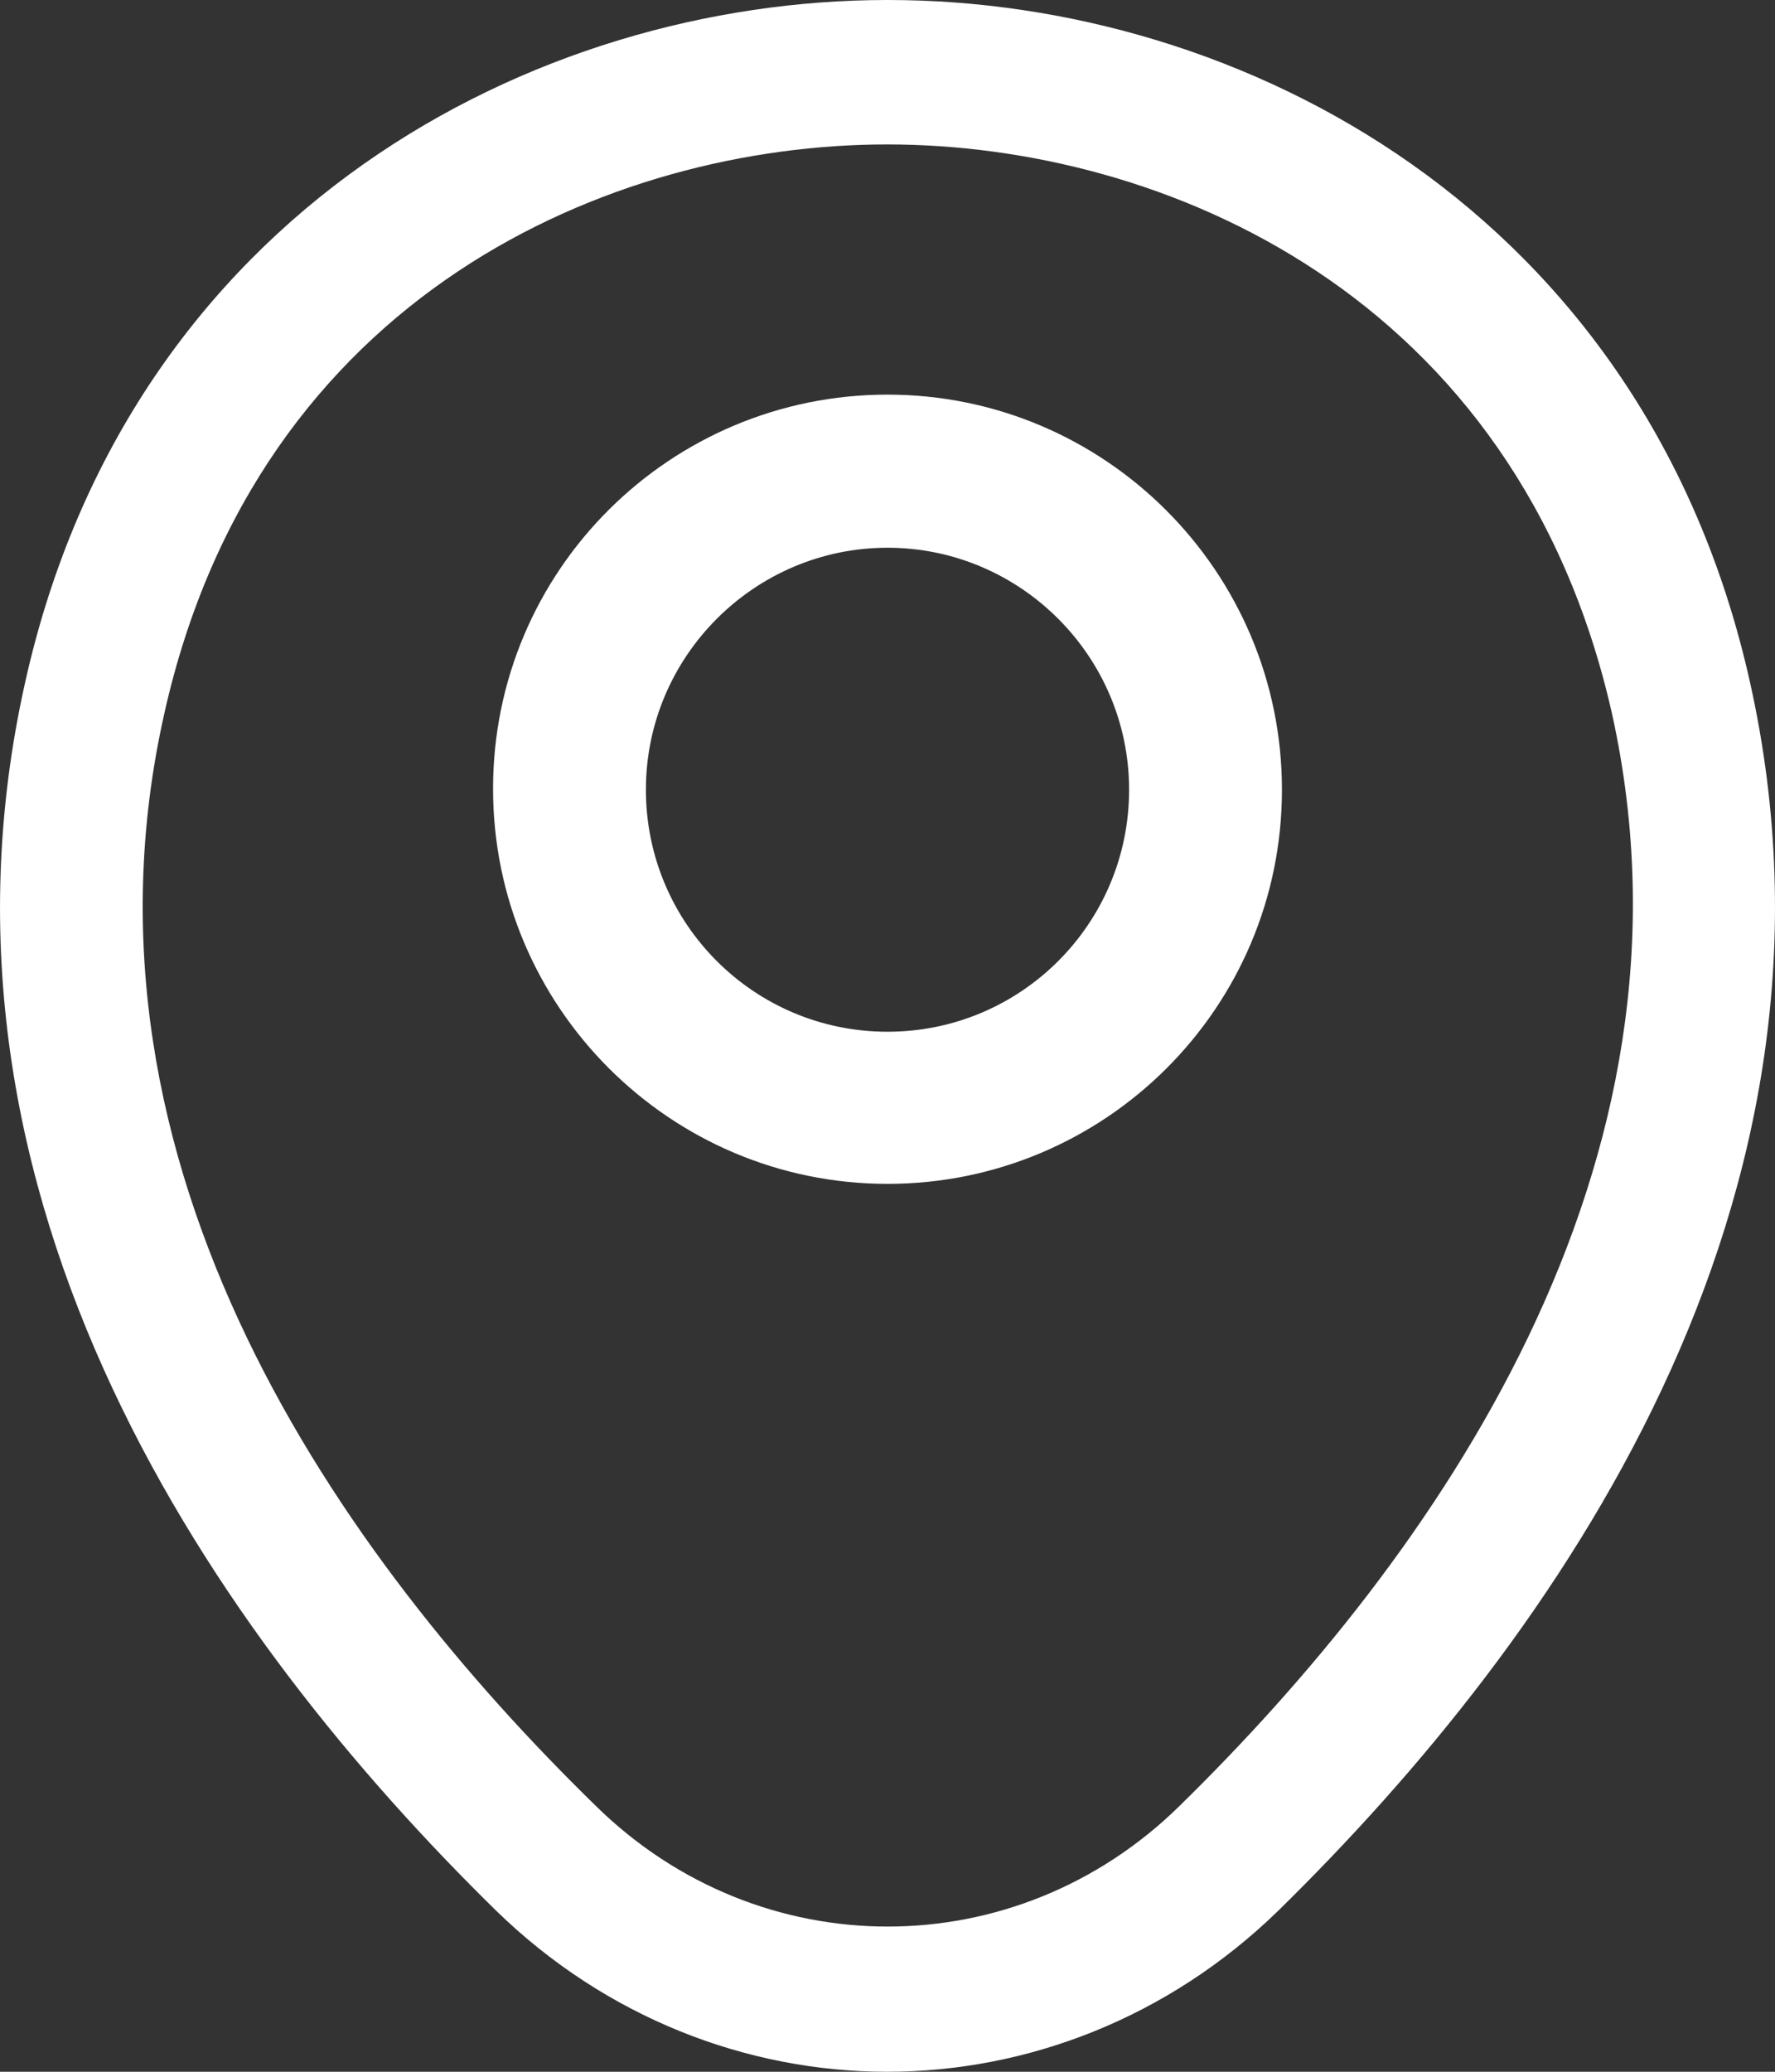 <svg width="18" height="21" viewBox="0 0 18 21" fill="none" xmlns="http://www.w3.org/2000/svg">
<rect x="0" y="0" width="18" height="21" fill="#333333" stroke="none"/>
<path d="M9 12C6.798 12 5 10.21 5 7.995C5 5.78 6.798 4 9 4C11.202 4 13 5.79 13 8.005C13 10.22 11.202 12 9 12ZM9 5.552C7.656 5.552 6.55 6.649 6.55 8.005C6.55 9.361 7.646 10.458 9 10.458C10.354 10.458 11.45 9.361 11.45 8.005C11.45 6.649 10.344 5.552 9 5.552Z" fill="white"/>
<path d="M8.997 21C7.577 21 6.147 20.453 5.034 19.37C2.204 16.597 -0.924 12.174 0.256 6.912C1.321 2.138 5.418 0 8.997 0C8.997 0 8.997 0 9.007 0C12.586 0 16.683 2.138 17.748 6.922C18.918 12.184 15.79 16.597 12.96 19.37C11.847 20.453 10.417 21 8.997 21ZM8.997 1.464C6.205 1.464 2.616 2.978 1.666 7.234C0.63 11.833 3.47 15.796 6.042 18.305C7.702 19.936 10.302 19.936 11.962 18.305C14.524 15.796 17.364 11.833 16.347 7.234C15.387 2.978 11.789 1.464 8.997 1.464Z" fill="white"/>
</svg>
